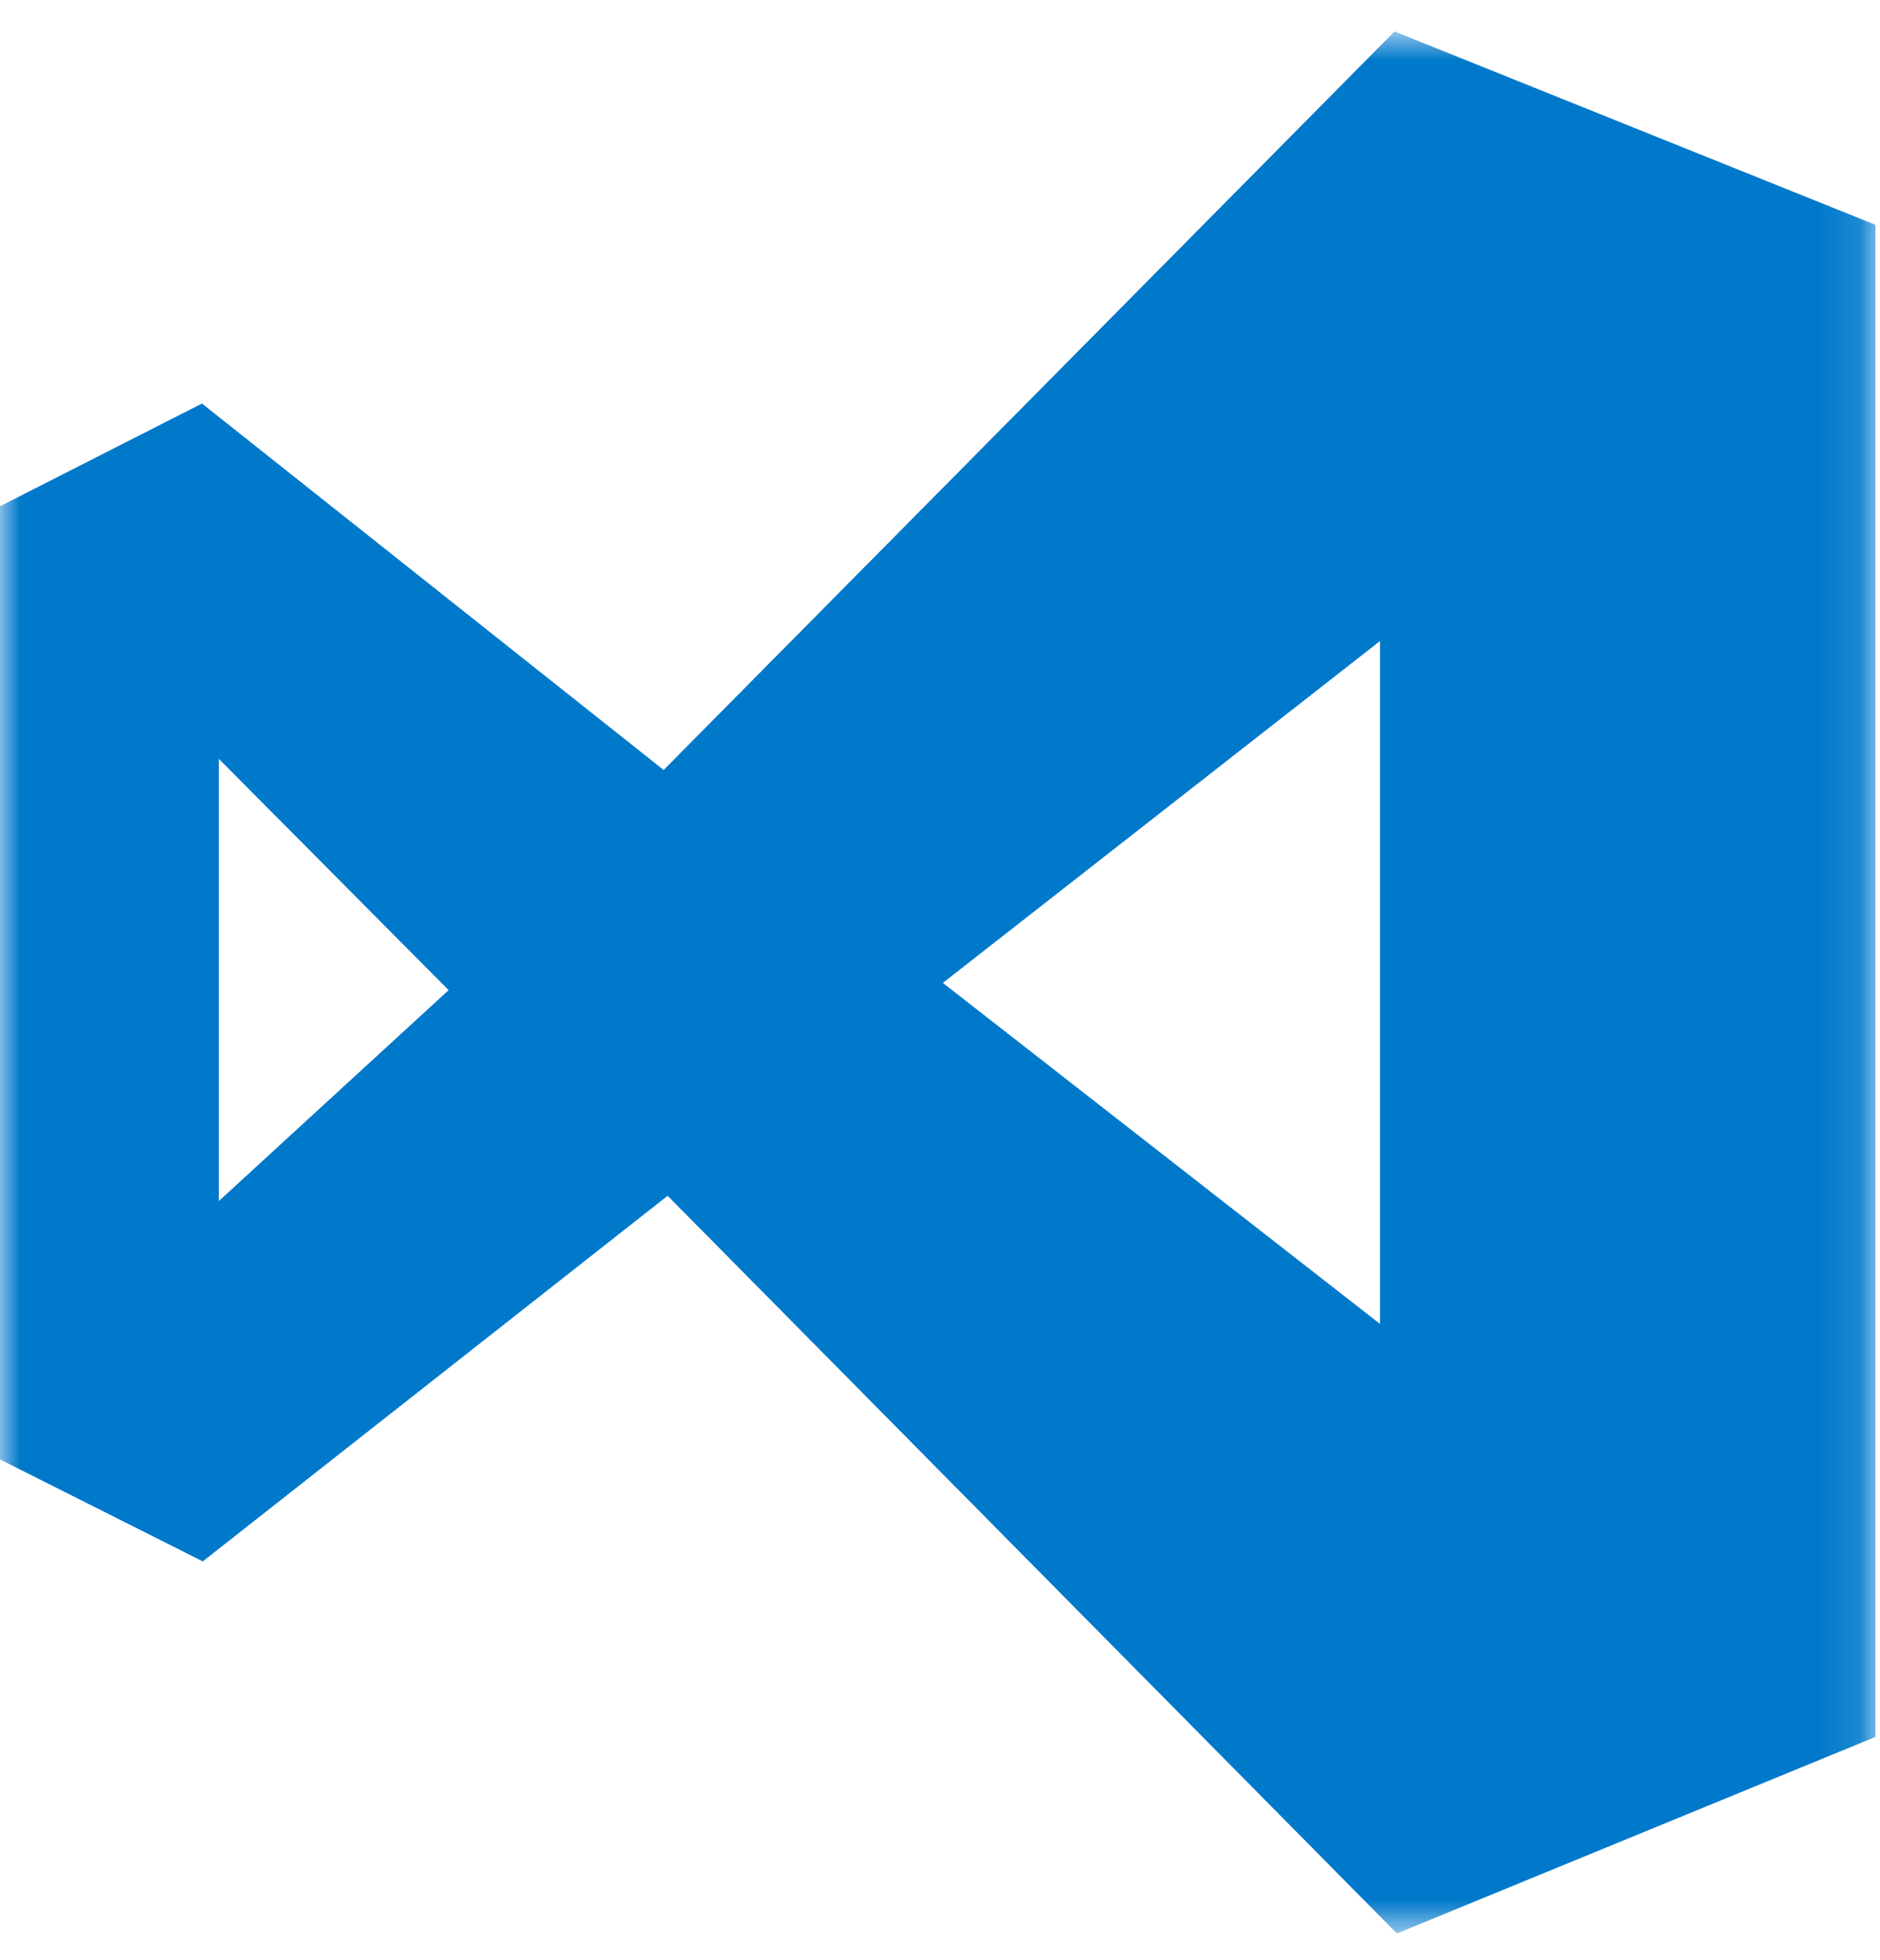 <svg width="47" height="49" viewBox="0 0 47 49" fill="none" xmlns="http://www.w3.org/2000/svg">
<mask id="mask0_1183_206" style="mask-type:luminance" maskUnits="userSpaceOnUse" x="0" y="0" width="47" height="49">
<path d="M46.886 0.79H0V48.326H46.886V0.79Z" fill="white"/>
</mask>
<g mask="url(#mask0_1183_206)">
<path d="M16.691 29.886L5.069 39.025L0 36.477V12.658L5.049 10.091L16.591 19.251L34.864 0.79L46.886 5.623V43.413L34.924 48.326L16.691 29.886ZM34.505 33.101V16.016L23.566 24.569L34.505 33.101ZM5.47 30.027L11.22 24.75L5.47 18.963V30.027Z" fill="#0179CB"/>
<path d="M16.691 29.886L5.069 39.025L0 36.477V12.658L5.049 10.091L16.591 19.251L34.864 0.79L46.886 5.623V43.413L34.924 48.326L16.691 29.886ZM34.505 33.101V16.016L23.566 24.569L34.505 33.101ZM5.47 30.027L11.22 24.75L5.47 18.963V30.027Z" fill="#0179CB"/>
</g>
</svg>
